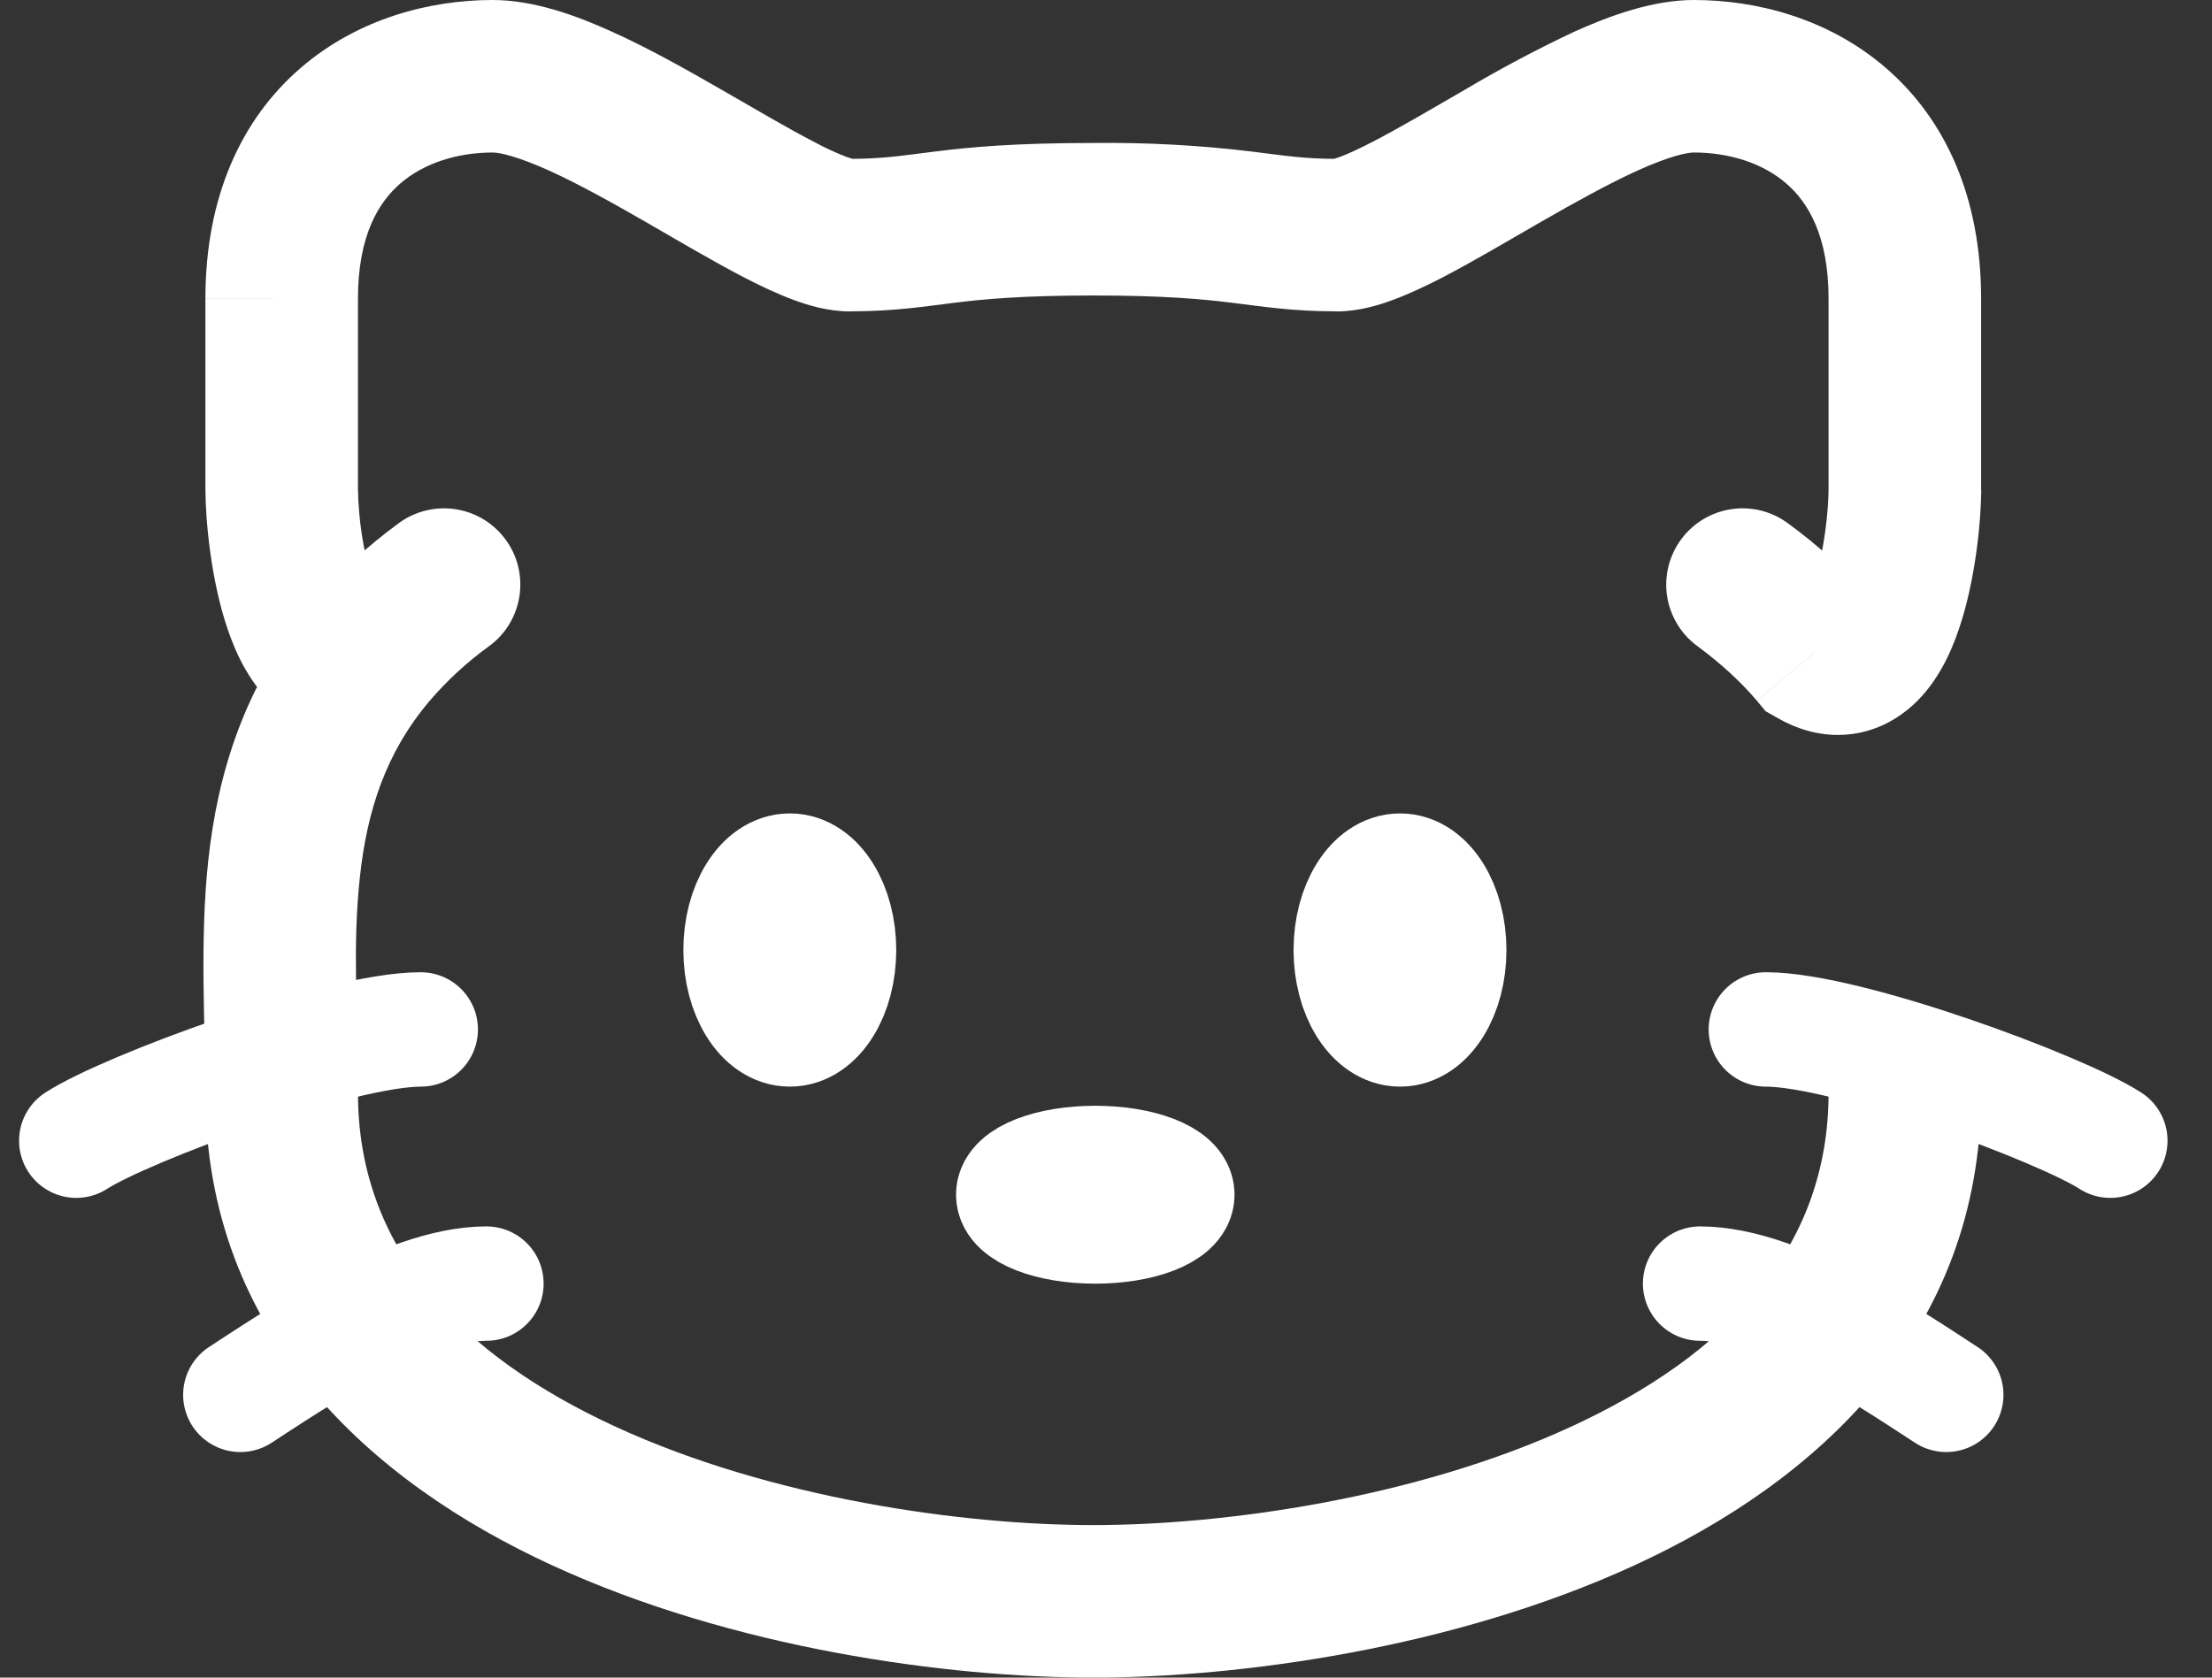 <svg width="29" height="22" viewBox="0 0 29 22" fill="none" xmlns="http://www.w3.org/2000/svg">
<rect x="0" y="0" width="29" height="22" fill="#333333" stroke="none"/>
<path d="M24.973 6.417L25.973 6.42V6.417H24.973ZM3.693 6.417H2.693V6.42L3.693 6.417ZM23.8 8.547L23.036 9.193L23.148 9.327L23.3 9.413L23.8 8.547ZM23.437 6.86C23.223 6.703 22.956 6.637 22.694 6.678C22.431 6.718 22.196 6.861 22.039 7.075C21.882 7.289 21.816 7.556 21.856 7.818C21.897 8.081 22.039 8.316 22.253 8.473L23.437 6.86ZM6.413 8.473C6.519 8.396 6.609 8.298 6.677 8.185C6.745 8.073 6.79 7.948 6.81 7.818C6.83 7.689 6.824 7.556 6.793 7.428C6.762 7.301 6.706 7.181 6.628 7.075C6.55 6.969 6.452 6.879 6.34 6.811C6.228 6.743 6.103 6.698 5.973 6.678C5.843 6.658 5.711 6.664 5.583 6.695C5.455 6.726 5.335 6.782 5.229 6.86L6.413 8.473ZM14.333 1.875C13.304 1.875 12.72 1.929 12.259 1.987C11.805 2.043 11.576 2.083 11.141 2.083V4.083C11.728 4.083 12.108 4.02 12.501 3.972C12.888 3.924 13.389 3.875 14.333 3.875V1.875ZM14.333 3.875C15.277 3.875 15.78 3.924 16.164 3.972C16.559 4.02 16.937 4.083 17.525 4.083V2.083C17.091 2.083 16.861 2.043 16.408 1.987C15.72 1.904 15.027 1.867 14.333 1.875V3.875ZM17.525 4.084C17.809 4.084 18.075 4.003 18.265 3.932C18.473 3.855 18.688 3.753 18.895 3.647C19.301 3.437 19.773 3.157 20.205 2.908C20.659 2.648 21.085 2.411 21.468 2.237C21.879 2.051 22.113 2 22.207 2V0C21.663 0 21.1 0.209 20.645 0.413C20.154 0.644 19.675 0.898 19.208 1.175C18.736 1.447 18.331 1.688 17.979 1.868C17.805 1.957 17.672 2.019 17.571 2.056C17.455 2.099 17.455 2.083 17.525 2.083V4.084ZM22.207 2C22.667 2 23.107 2.137 23.416 2.404C23.699 2.647 23.973 3.084 23.973 3.917H25.973C25.973 2.584 25.504 1.563 24.721 0.888C23.967 0.239 23.025 0 22.207 0V2ZM23.973 3.917V6.417H25.973V3.917H23.973ZM11.141 2.084C11.212 2.084 11.212 2.099 11.096 2.057C10.957 2.003 10.82 1.94 10.688 1.869C10.336 1.688 9.931 1.447 9.459 1.176C9.005 0.915 8.504 0.632 8.021 0.415C7.568 0.209 7.004 0 6.46 0V2C6.553 2 6.788 2.052 7.199 2.237C7.581 2.411 8.009 2.648 8.461 2.908C8.893 3.157 9.365 3.437 9.772 3.647C9.979 3.753 10.193 3.855 10.401 3.932C10.592 4.003 10.857 4.084 11.141 4.084V2.084ZM6.46 0C5.641 0 4.7 0.239 3.945 0.888C3.163 1.561 2.693 2.584 2.693 3.916H4.693C4.693 3.083 4.968 2.647 5.251 2.404C5.56 2.137 6.001 2 6.46 2V0ZM2.693 3.917V6.417H4.693V3.916L2.693 3.917ZM14.333 22C16.241 22 19.053 21.62 21.427 20.528C23.805 19.435 25.973 17.497 25.973 14.333H23.973C23.973 16.377 22.631 17.773 20.592 18.712C18.552 19.651 16.043 20 14.333 20V22ZM24.563 7.901C24.23 7.512 23.852 7.161 23.437 6.86L22.253 8.473C22.573 8.709 22.831 8.951 23.036 9.192L24.563 7.901ZM23.973 6.413C23.973 6.677 23.919 7.227 23.789 7.607C23.716 7.819 23.675 7.813 23.749 7.753C23.827 7.694 23.918 7.657 24.014 7.644C24.111 7.631 24.209 7.643 24.299 7.68L23.3 9.413C23.54 9.552 23.836 9.653 24.167 9.636C24.507 9.619 24.788 9.484 25.001 9.313C25.384 9.007 25.577 8.559 25.681 8.252C25.905 7.597 25.972 6.812 25.975 6.42L23.973 6.413ZM14.333 20C12.624 20 10.116 19.651 8.075 18.712C6.035 17.773 4.693 16.377 4.693 14.333H2.693C2.693 17.497 4.861 19.435 7.24 20.528C9.613 21.621 12.425 22 14.333 22V20ZM4.693 14.333C4.693 13.283 4.617 12.417 4.719 11.496C4.812 10.636 5.056 9.872 5.631 9.193L4.104 7.9C3.197 8.973 2.853 10.157 2.731 11.279C2.615 12.341 2.693 13.492 2.693 14.333H4.693ZM5.631 9.193C5.862 8.923 6.125 8.681 6.413 8.473L5.229 6.86C4.789 7.183 4.417 7.531 4.104 7.9L5.631 9.193ZM2.693 6.42C2.695 6.812 2.761 7.597 2.985 8.252C3.089 8.559 3.283 9.007 3.665 9.313C3.879 9.484 4.16 9.619 4.499 9.636C4.831 9.652 5.125 9.552 5.367 9.413L4.368 7.68C4.458 7.644 4.556 7.631 4.652 7.644C4.748 7.657 4.839 7.695 4.916 7.753C4.992 7.813 4.951 7.819 4.877 7.607C4.762 7.219 4.7 6.818 4.693 6.413L2.693 6.42Z" fill="white"/>
<path d="M15.435 15.667C15.435 15.897 14.953 16.084 14.36 16.084C13.765 16.084 13.284 15.897 13.284 15.667C13.284 15.436 13.765 15.251 14.36 15.251C14.953 15.251 15.435 15.437 15.435 15.667ZM19 12.459C19 13.033 18.711 13.5 18.355 13.5C17.999 13.5 17.709 13.033 17.709 12.459C17.709 11.883 17.999 11.417 18.355 11.417C18.711 11.417 19 11.885 19 12.459ZM11 12.459C11 13.033 10.711 13.5 10.355 13.5C9.999 13.5 9.709 13.033 9.709 12.459C9.709 11.883 9.999 11.417 10.355 11.417C10.711 11.417 11 11.885 11 12.459Z" stroke="white" stroke-width="1.5"/>
<path d="M27.667 14.959C27.023 14.541 24.227 13.5 23.151 13.5M25.516 18.292C24.871 17.875 23.365 16.833 22.289 16.833M1 14.959C1.645 14.541 4.44 13.5 5.516 13.5M3.151 18.292C3.796 17.875 5.301 16.833 6.377 16.833" stroke="white" stroke-width="1.5" stroke-linecap="round"/>
</svg>
